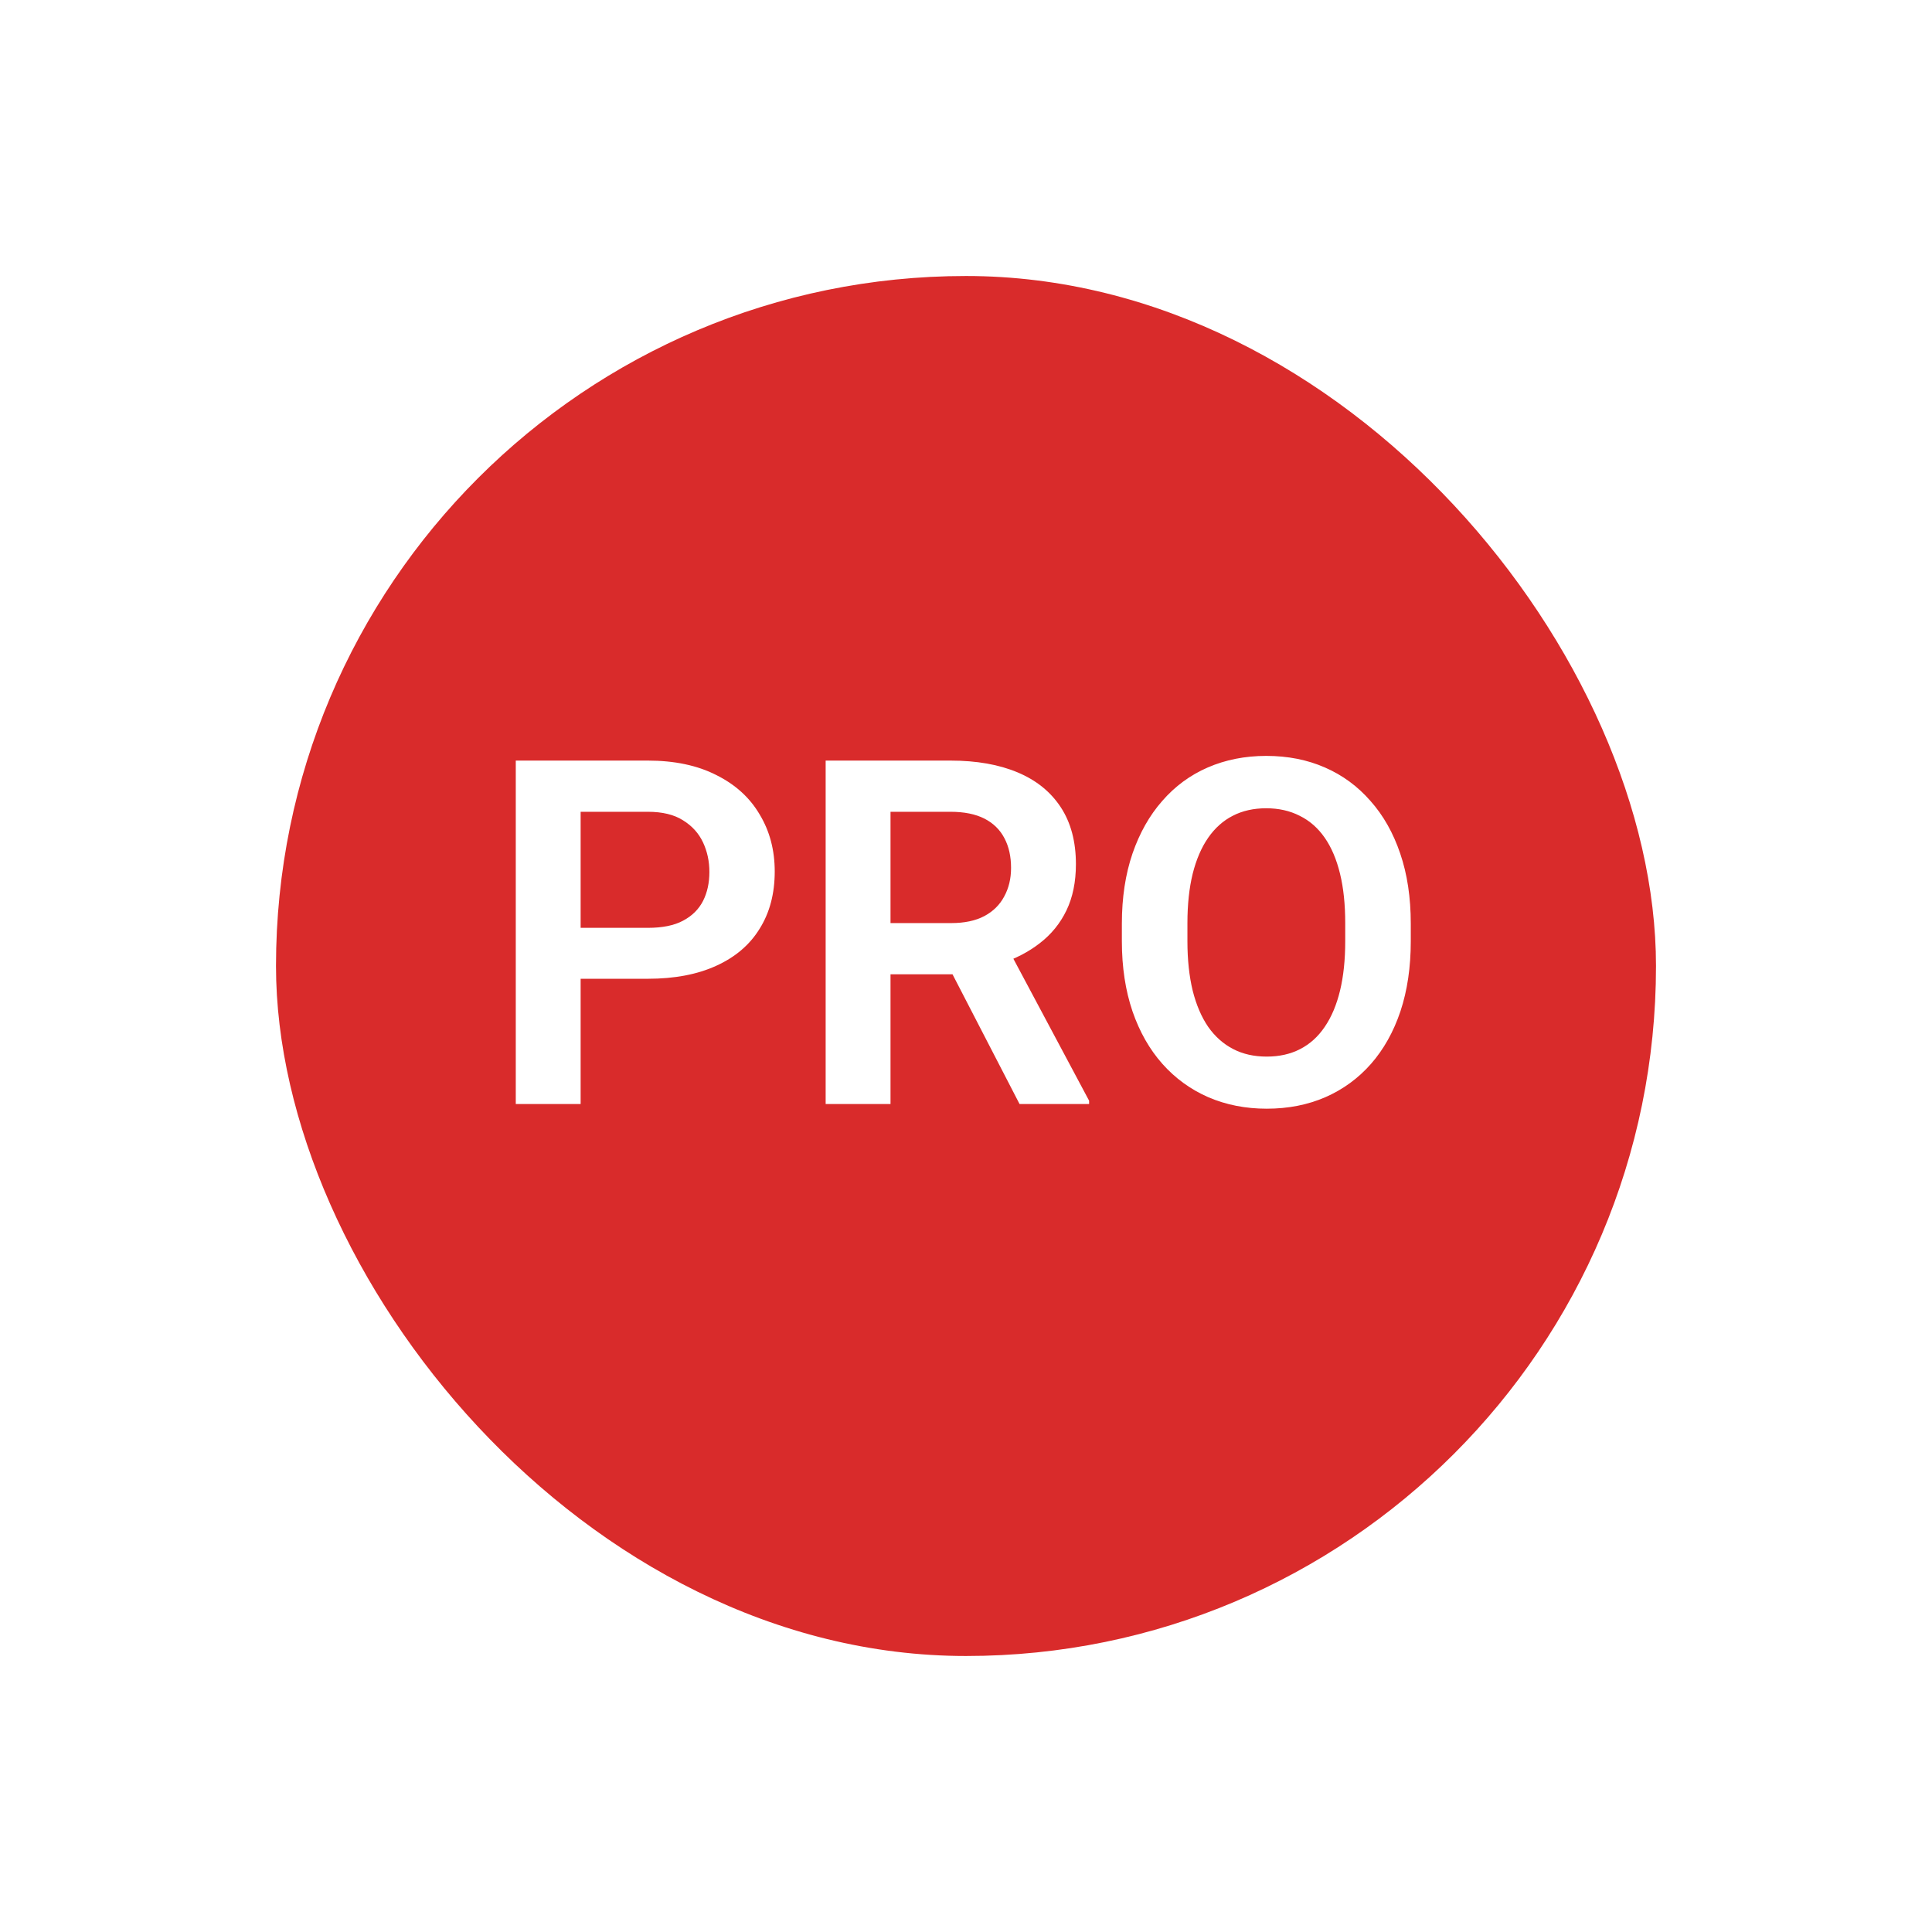 <svg width="28" height="28" viewBox="0 0 28 28" fill="none" xmlns="http://www.w3.org/2000/svg">
<g filter="url(#filter0_d_2_2)">
<rect x="4" width="20" height="20" rx="10" fill="#D92B2B"/>
<path d="M9.389 10.185H8.107V9.447H9.389C9.599 9.447 9.769 9.413 9.898 9.344C10.031 9.274 10.127 9.178 10.189 9.057C10.251 8.934 10.281 8.794 10.281 8.637C10.281 8.484 10.251 8.342 10.189 8.209C10.127 8.077 10.031 7.97 9.898 7.888C9.769 7.806 9.599 7.765 9.389 7.765H8.415V12H7.475V7.023H9.389C9.777 7.023 10.107 7.093 10.38 7.232C10.656 7.369 10.866 7.559 11.009 7.803C11.155 8.044 11.228 8.32 11.228 8.63C11.228 8.951 11.155 9.228 11.009 9.46C10.866 9.693 10.656 9.872 10.38 9.997C10.107 10.122 9.777 10.185 9.389 10.185ZM11.966 7.023H13.774C14.153 7.023 14.477 7.08 14.748 7.194C15.02 7.308 15.228 7.477 15.374 7.7C15.52 7.923 15.593 8.198 15.593 8.524C15.593 8.781 15.547 9.005 15.456 9.194C15.365 9.383 15.236 9.541 15.07 9.669C14.906 9.797 14.712 9.897 14.489 9.97L14.195 10.12H12.599L12.592 9.378H13.785C13.978 9.378 14.139 9.344 14.267 9.276C14.394 9.208 14.49 9.113 14.554 8.992C14.62 8.871 14.653 8.734 14.653 8.579C14.653 8.412 14.621 8.269 14.557 8.148C14.493 8.025 14.396 7.93 14.267 7.864C14.137 7.798 13.973 7.765 13.774 7.765H12.906V12H11.966V7.023ZM14.776 12L13.624 9.771L14.619 9.768L15.784 11.952V12H14.776ZM20.446 9.385V9.642C20.446 10.018 20.396 10.356 20.296 10.657C20.196 10.955 20.053 11.209 19.869 11.419C19.684 11.629 19.464 11.789 19.209 11.901C18.954 12.012 18.67 12.068 18.358 12.068C18.05 12.068 17.768 12.012 17.51 11.901C17.255 11.789 17.034 11.629 16.847 11.419C16.66 11.209 16.516 10.955 16.413 10.657C16.311 10.356 16.259 10.018 16.259 9.642V9.385C16.259 9.007 16.311 8.669 16.413 8.37C16.516 8.072 16.659 7.818 16.844 7.608C17.028 7.396 17.248 7.234 17.503 7.123C17.761 7.011 18.044 6.955 18.351 6.955C18.663 6.955 18.947 7.011 19.202 7.123C19.457 7.234 19.677 7.396 19.862 7.608C20.049 7.818 20.192 8.072 20.293 8.37C20.395 8.669 20.446 9.007 20.446 9.385ZM19.496 9.642V9.378C19.496 9.107 19.471 8.869 19.421 8.664C19.371 8.457 19.297 8.282 19.199 8.141C19.101 8 18.98 7.894 18.836 7.823C18.693 7.75 18.531 7.714 18.351 7.714C18.169 7.714 18.007 7.75 17.866 7.823C17.727 7.894 17.608 8 17.51 8.141C17.412 8.282 17.337 8.457 17.285 8.664C17.235 8.869 17.209 9.107 17.209 9.378V9.642C17.209 9.91 17.235 10.149 17.285 10.356C17.337 10.563 17.412 10.739 17.51 10.882C17.61 11.024 17.731 11.131 17.873 11.204C18.014 11.277 18.176 11.313 18.358 11.313C18.54 11.313 18.702 11.277 18.843 11.204C18.985 11.131 19.103 11.024 19.199 10.882C19.297 10.739 19.371 10.563 19.421 10.356C19.471 10.149 19.496 9.91 19.496 9.642Z" fill="white"/>
</g>
<defs>
<filter id="filter0_d_2_2" x="0" y="0" width="28" height="28" filterUnits="userSpaceOnUse" color-interpolation-filters="sRGB">
<feFlood flood-opacity="0" result="BackgroundImageFix"/>
<feColorMatrix in="SourceAlpha" type="matrix" values="0 0 0 0 0 0 0 0 0 0 0 0 0 0 0 0 0 0 127 0" result="hardAlpha"/>
<feOffset dy="4"/>
<feGaussianBlur stdDeviation="2"/>
<feComposite in2="hardAlpha" operator="out"/>
<feColorMatrix type="matrix" values="0 0 0 0 0 0 0 0 0 0 0 0 0 0 0 0 0 0 0.25 0"/>
<feBlend mode="normal" in2="BackgroundImageFix" result="effect1_dropShadow_2_2"/>
<feBlend mode="normal" in="SourceGraphic" in2="effect1_dropShadow_2_2" result="shape"/>
</filter>
</defs>
</svg>
